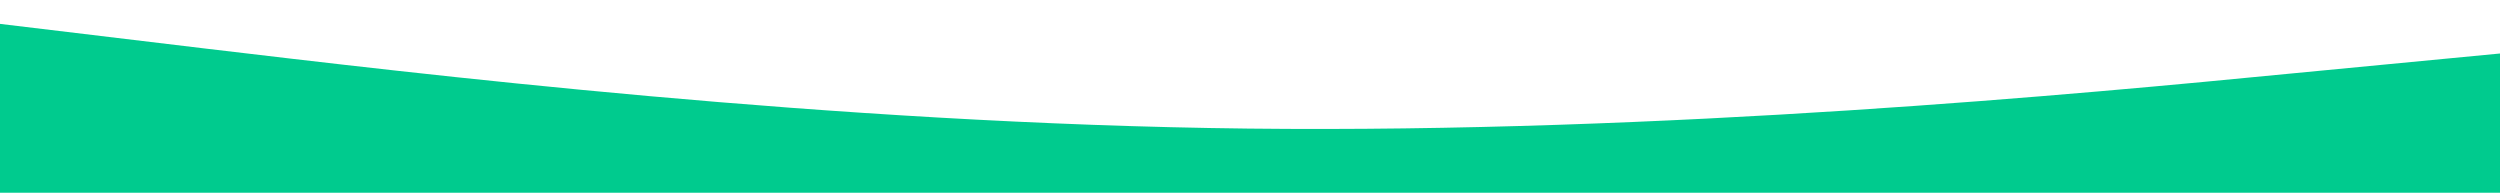 <svg width="1440" height="111" viewBox="0 0 1440 111" fill="none" xmlns="http://www.w3.org/2000/svg">
    <path d="M-2 13.516L118.167 27.95C238.333 42.169 478.667 71.362 719 74.066C959.333 76.769 1199.67 54.062 1319.83 42.331L1440 30.816V117.316H1319.83C1199.67 117.316 959.333 117.316 719 117.316C478.667 117.316 238.333 117.316 118.167 117.316H-2V13.516Z" fill="#00CB8E"/>
    </svg>
    
